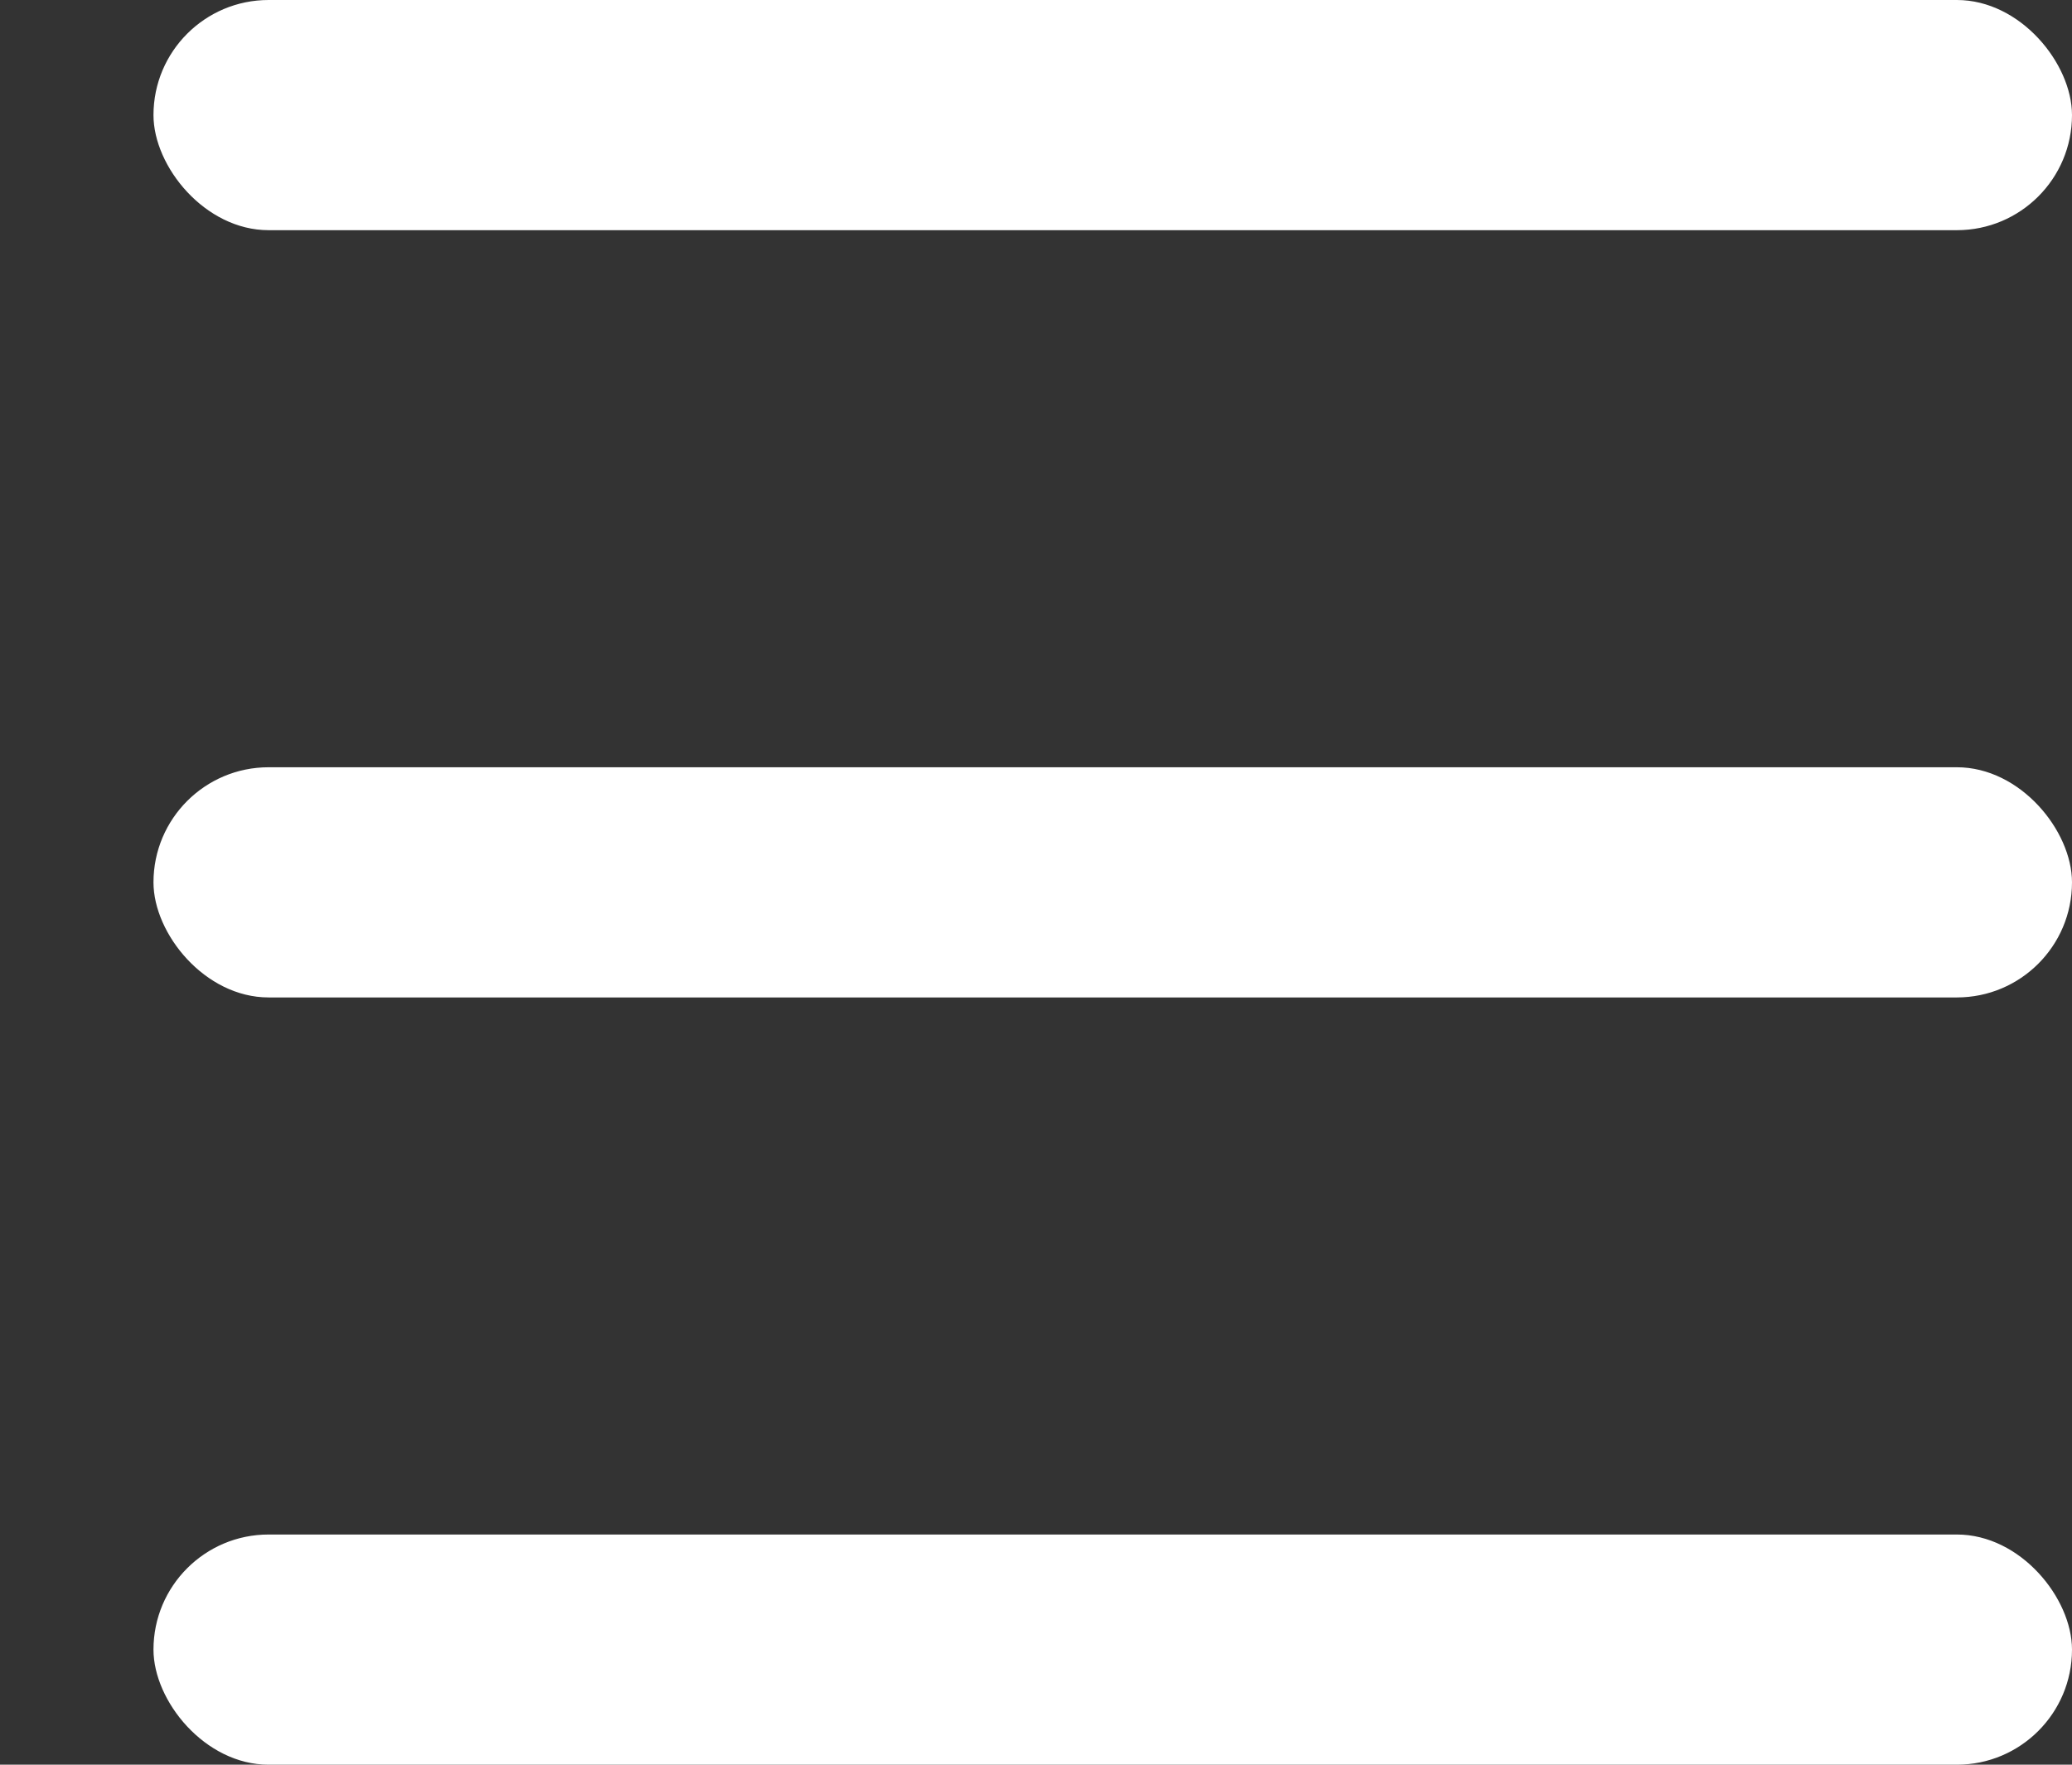 <svg xmlns="http://www.w3.org/2000/svg" width="27" height="23" viewBox="0 0 27 23">
  <rect x="0" y="0" width="27" height="23" fill="#333333" stroke="none"/>
  <g id="Grupo_3" data-name="Grupo 3" transform="translate(-16 -63)">
    <rect id="Rectángulo_11" data-name="Rectángulo 11" width="26" height="22" rx="11" transform="translate(16 63)" fill="none"/>
    <rect id="Rectángulo_1" data-name="Rectángulo 1" width="25" height="3" rx="1.5" transform="translate(18 63)" fill="#fff"/>
    <rect id="Rectángulo_2" data-name="Rectángulo 2" width="25" height="3" rx="1.5" transform="translate(18 73)" fill="#fff"/>
    <rect id="Rectángulo_3" data-name="Rectángulo 3" width="25" height="3" rx="1.5" transform="translate(18 83)" fill="#fff"/>
  </g>
</svg>

